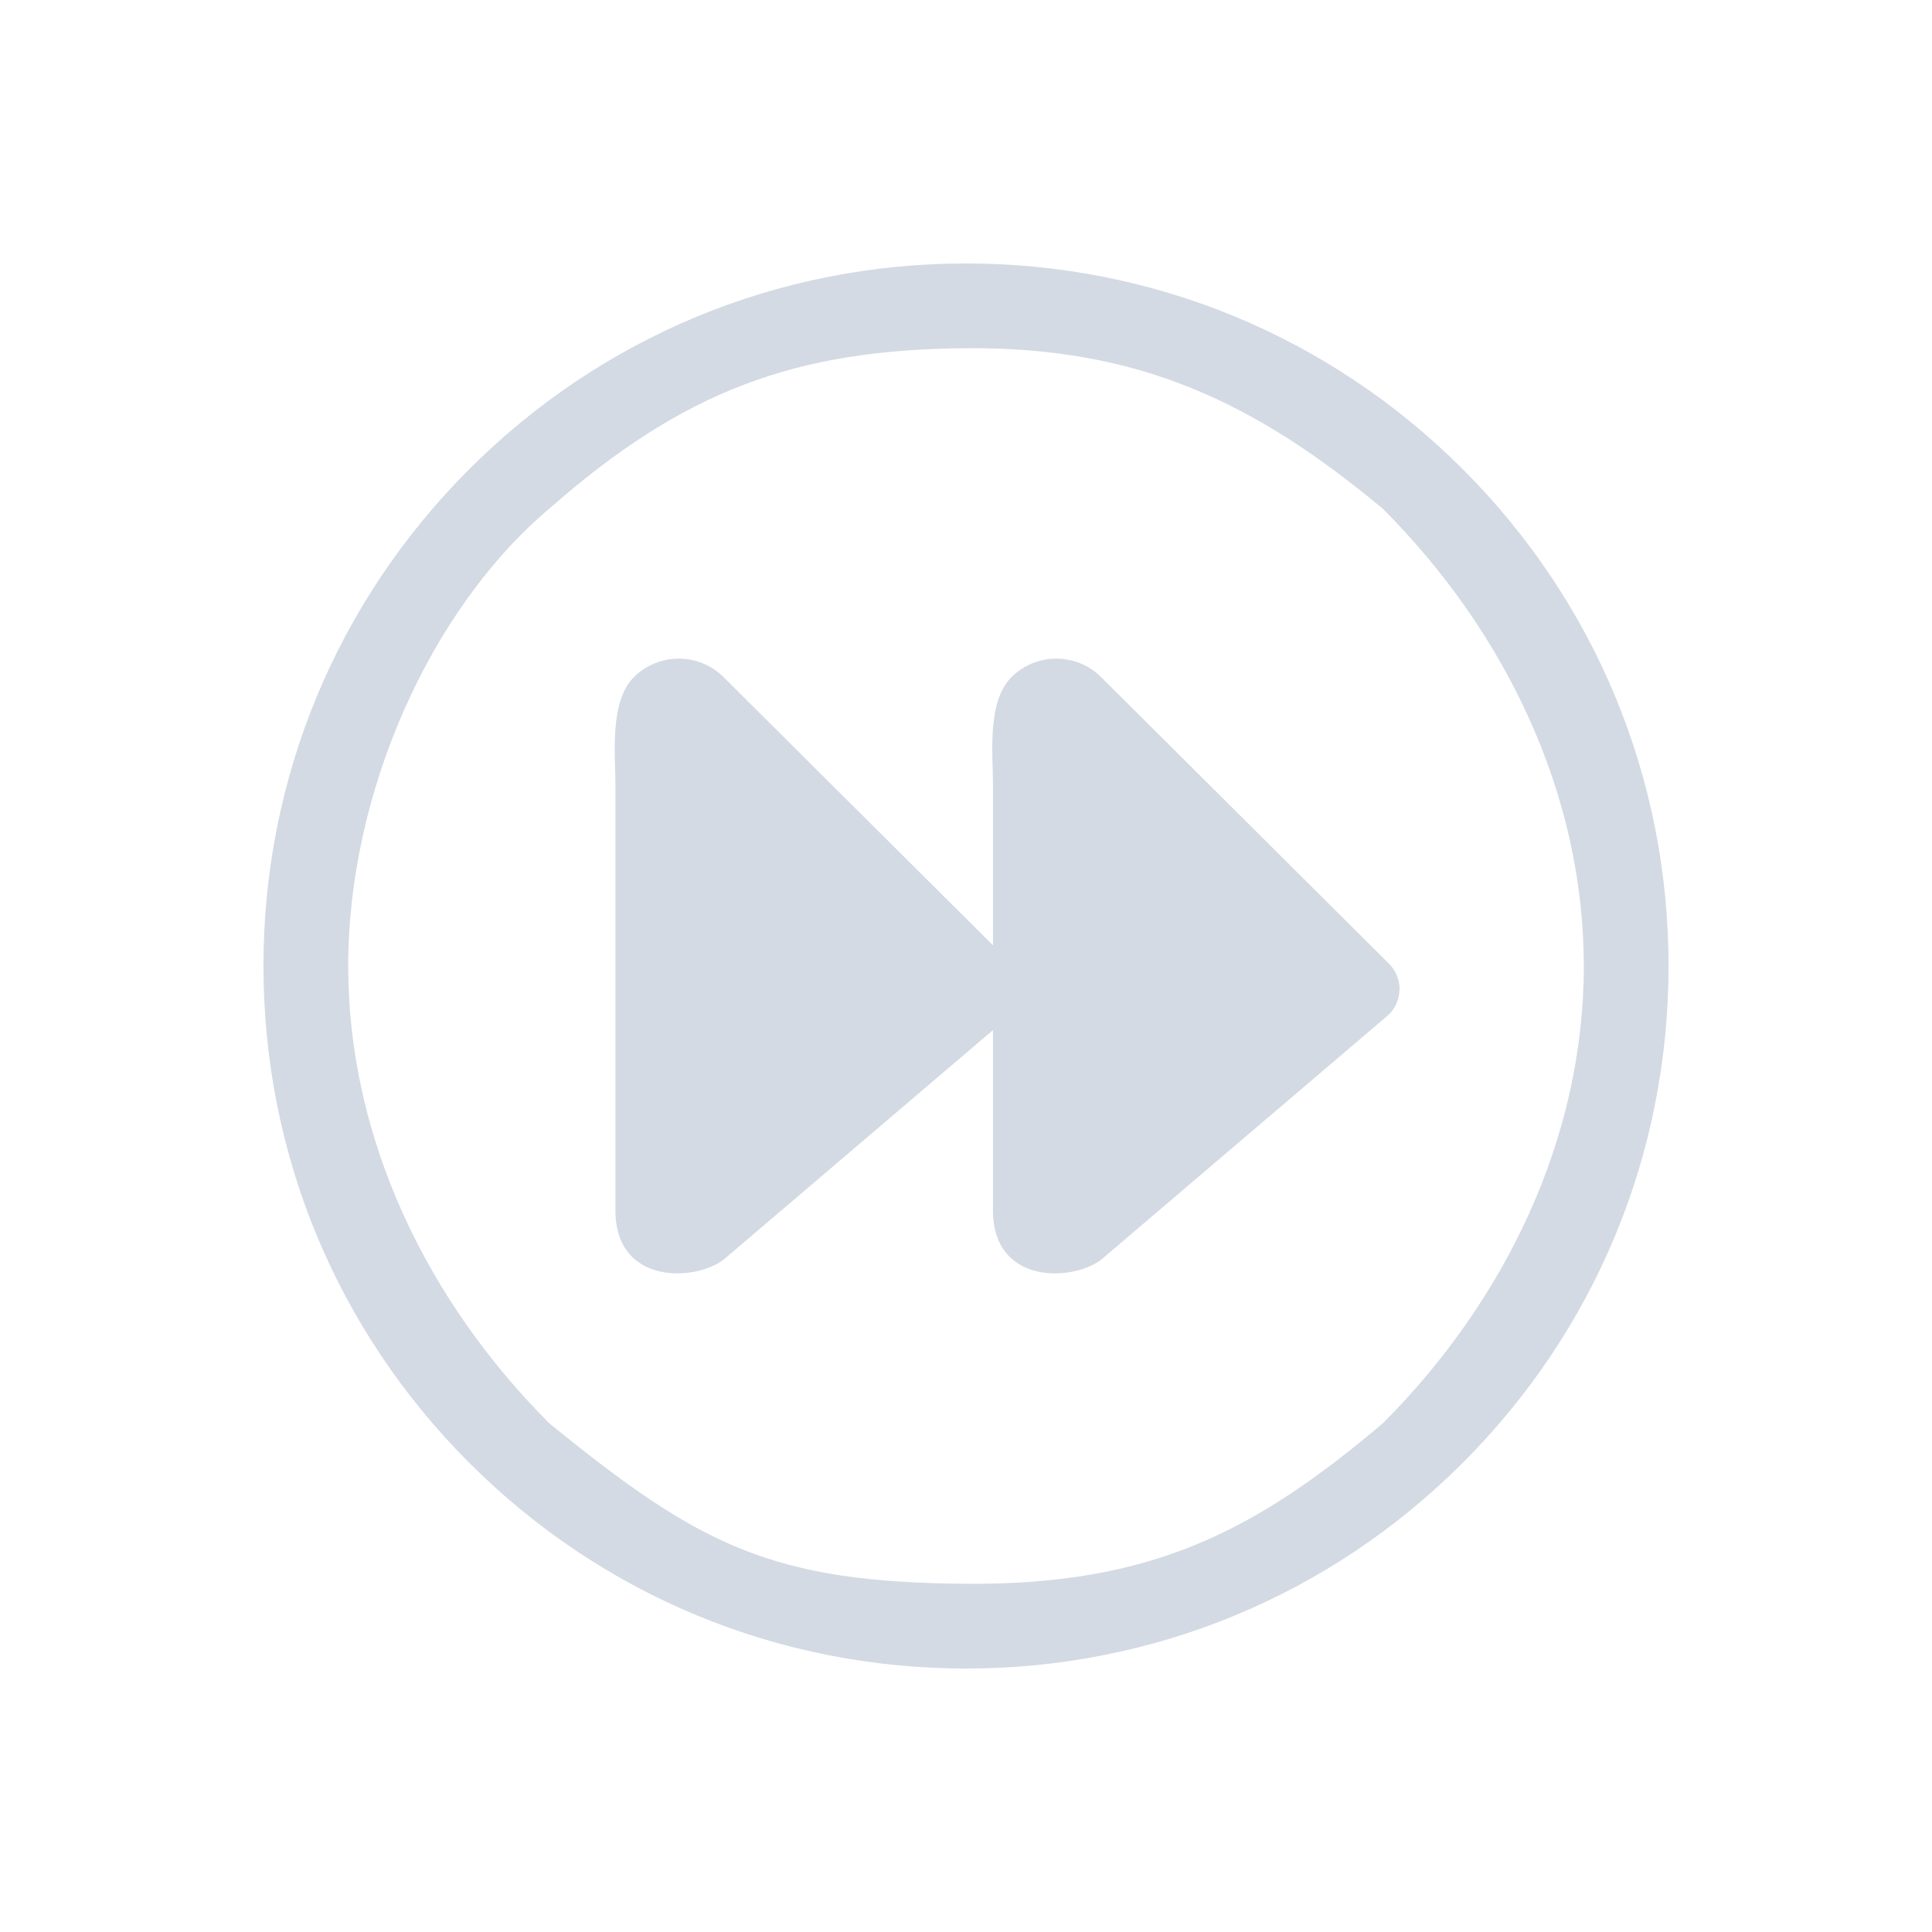 <?xml version="1.0" encoding="UTF-8" standalone="no"?>
<svg
   viewBox="0 0 22 22"
   id="svg6"
   version="1.1"
   sodipodi:docname="media-seek-forward.svg"
   width="22"
   height="22"
   inkscape:version="1.3.2 (091e20ef0f, 2023-11-25)"
   xmlns:inkscape="http://www.inkscape.org/namespaces/inkscape"
   xmlns:sodipodi="http://sodipodi.sourceforge.net/DTD/sodipodi-0.dtd"
   xmlns="http://www.w3.org/2000/svg"
   xmlns:svg="http://www.w3.org/2000/svg">
  <defs
     id="defs1" />
  <sodipodi:namedview
     id="namedview1"
     pagecolor="#ffffff"
     bordercolor="#999999"
     borderopacity="1"
     inkscape:showpageshadow="2"
     inkscape:pageopacity="0"
     inkscape:pagecheckerboard="0"
     inkscape:deskcolor="#d1d1d1"
     inkscape:zoom="12.245804"
     inkscape:cx="10.860863"
     inkscape:cy="24.089884"
     inkscape:window-width="1920"
     inkscape:window-height="994"
     inkscape:window-x="0"
     inkscape:window-y="0"
     inkscape:window-maximized="1"
     inkscape:current-layer="svg6"
     showgrid="true">
    <inkscape:grid
       id="grid2"
       units="px"
       originx="0"
       originy="0"
       spacingx="1"
       spacingy="1"
       empcolor="#0099e5"
       empopacity="0.302"
       color="#0099e5"
       opacity="0.149"
       empspacing="5"
       dotted="false"
       gridanglex="30"
       gridanglez="30"
       visible="true" />
  </sodipodi:namedview>
  <style
     type="text/css"
     id="current-color-scheme">.ColorScheme-Text { color: #fcfcfc; } </style>
  <g
     transform="translate(-22,33)"
     id="22-22-media-seek-forward"
     style="fill:#d3dae3;fill-opacity:1">
    <rect
       id="rect32"
       y="0"
       x="22"
       height="22"
       width="22"
       style="opacity:0.001;fill:#d3dae3;fill-opacity:1" />
  </g>
  <path
     style="opacity:0.001;fill:#d3dae3;fill-opacity:1"
     d="M 0,0 H 22 V 22 H 0 Z"
     id="path47" />
  <path
     d="M 16.657,5.343 C 15.146,3.832 13.137,3 11,3 8.863,3 6.854,3.832 5.343,5.343 3.832,6.854 3,8.863 3,11 c 0,2.137 0.832,4.146 2.343,5.657 1.511,1.511 3.52,2.343 5.657,2.343 2.137,0 4.146,-0.832 5.657,-2.343 1.511,-1.511 2.343,-3.52 2.343,-5.657 0,-2.137 -0.832,-4.146 -2.343,-5.657 z M 15.743,16.21 C 14.27,17.459 13.082,18.05 11,18.035 8.789,18.018 7.969,17.603 6.257,16.209 4.865,14.818 3.965,12.968 3.965,11 3.965,9.032 4.894,6.94 6.257,5.79 7.786,4.446 9.06,3.98 11,3.965 12.968,3.95 14.285,4.578 15.743,5.79 17.135,7.182 18.035,9.032 18.035,11 c 0,1.968 -0.9,3.818 -2.291,5.21 z"
     id="path2-36-912-3-36-3"
     style="fill:#d3dae3;fill-opacity:1;stroke-width:0.025"
     sodipodi:nodetypes="cscscscsccscscscsc" />
  <path
     d="m 15.936,11.263 c 1.95e-4,0.109 -0.043,0.213 -0.121,0.29 l -3.278,2.793 c -0.33,0.248 -1.229,0.283 -1.23,-0.562 V 11.178 8.914 c 0,-0.316 -0.07,-0.924 0.211,-1.204 v 0 c 0.282,-0.28 0.738,-0.28 1.02,0 l 3.278,3.263 c 0.077,0.077 0.121,0.181 0.121,0.29 z"
     id="path4-3-75-3-6"
     style="fill:#d3dae3;fill-opacity:1;stroke-width:0.206"
     sodipodi:nodetypes="ccccccssccc" />
  <path
     d="m 11.636,11.263 c 1.97e-4,0.109 -0.043,0.213 -0.121,0.29 L 8.237,14.346 C 7.908,14.594 7.008,14.629 7.008,13.784 V 11.178 8.914 c 0,-0.316 -0.07,-0.924 0.211,-1.204 v 0 c 0.282,-0.28 0.738,-0.28 1.02,0 l 3.278,3.263 c 0.077,0.077 0.121,0.181 0.121,0.29 z"
     id="path4-3-75-3-6-1"
     style="fill:#d3dae3;fill-opacity:1;stroke-width:0.206"
     sodipodi:nodetypes="ccccccssccc" />
</svg>
